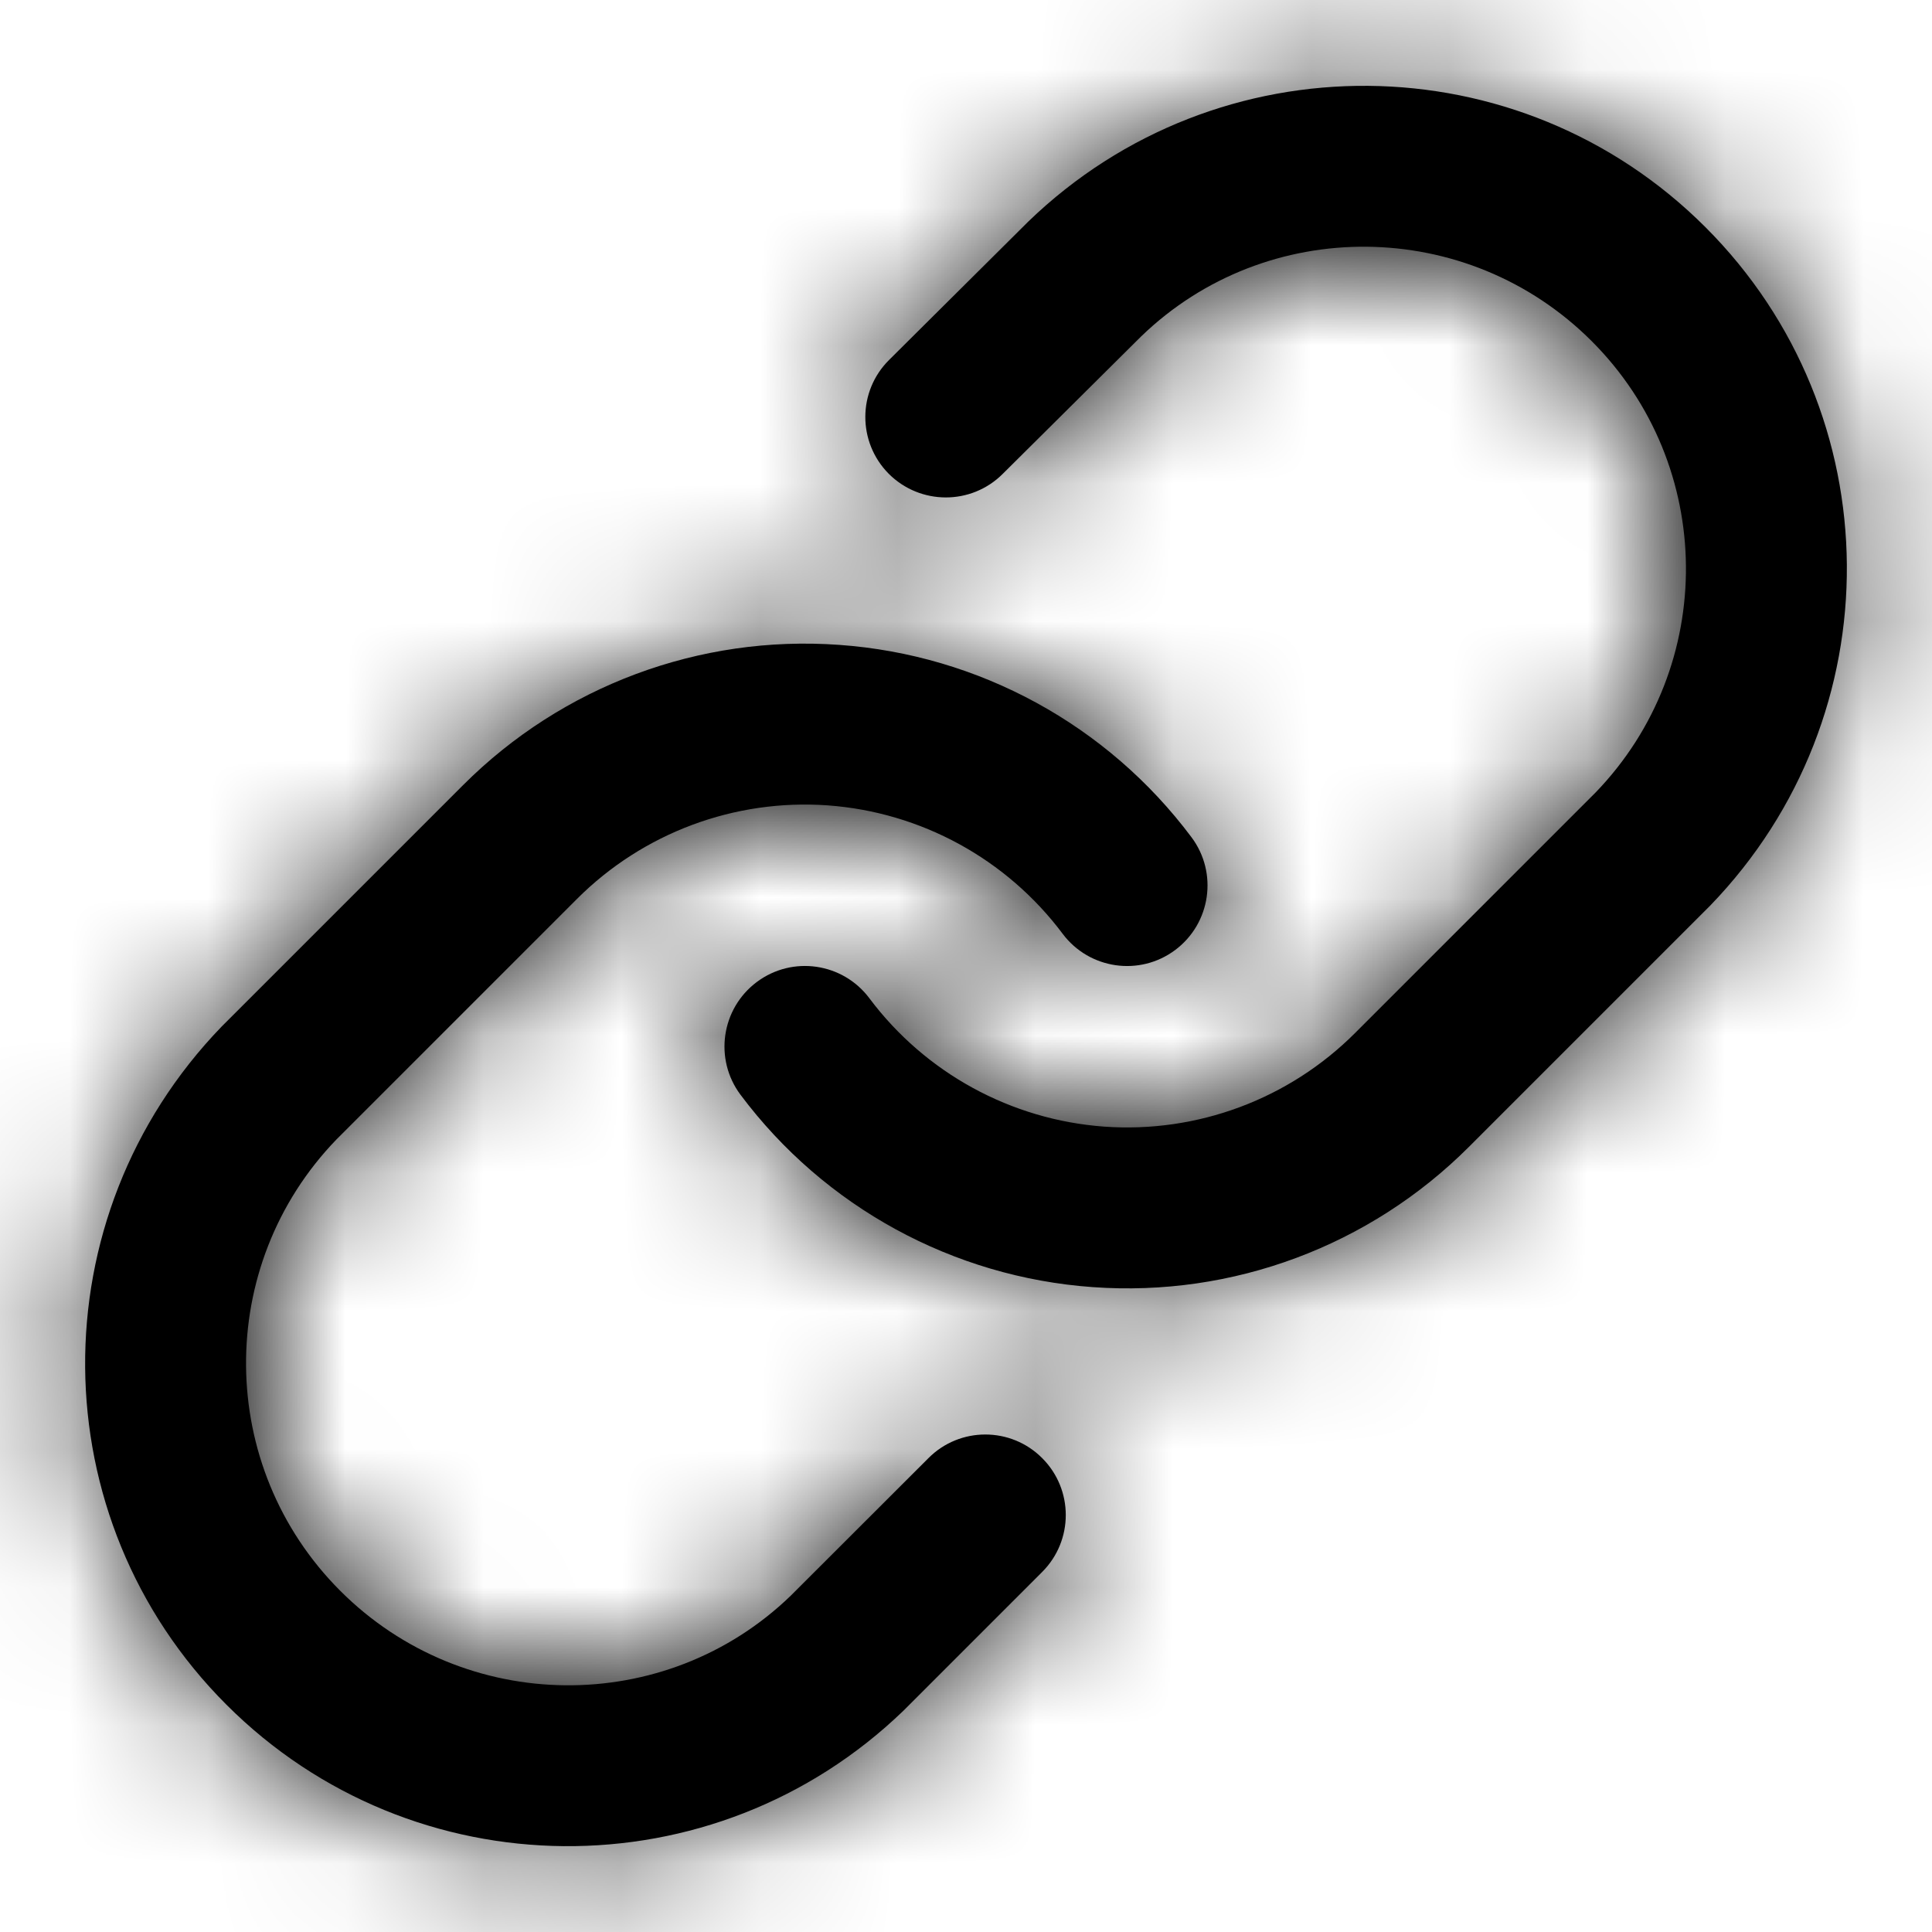 <?xml version="1.0" encoding="UTF-8"?>
<svg width="14px" height="14px" viewBox="0 0 14 14" version="1.1" xmlns="http://www.w3.org/2000/svg" xmlns:xlink="http://www.w3.org/1999/xlink">
    <title>icon_link_</title>
    <defs>
        <filter id="filter-1">
            <feColorMatrix in="SourceGraphic" type="matrix" values="0 0 0 0 1 0 0 0 0 1 0 0 0 0 1 0 0 0 1 0"></feColorMatrix>
        </filter>
        <path d="M5.864,4.664 L6.081,4.673 C7.094,4.745 8.026,5.254 8.634,6.067 C8.827,6.325 8.774,6.691 8.516,6.884 C8.258,7.077 7.893,7.024 7.7,6.766 C7.294,6.224 6.673,5.885 5.998,5.836 C5.323,5.788 4.66,6.035 4.181,6.514 L4.181,6.514 L2.438,8.257 C1.554,9.172 1.566,10.628 2.466,11.528 C3.366,12.428 4.822,12.441 5.73,11.563 L5.73,11.563 L6.728,10.566 C6.955,10.338 7.325,10.338 7.552,10.566 C7.78,10.794 7.78,11.163 7.552,11.391 L7.552,11.391 L6.548,12.395 C5.174,13.722 2.991,13.703 1.641,12.353 C0.291,11.003 0.272,8.82 1.606,7.439 L1.606,7.439 L3.356,5.689 C4.074,4.971 5.068,4.6 6.081,4.673 Z M7.452,1.605 C8.826,0.278 11.009,0.297 12.359,1.647 C13.709,2.997 13.728,5.18 12.394,6.561 L12.394,6.561 L10.644,8.311 C9.926,9.029 8.932,9.4 7.919,9.327 C6.906,9.255 5.974,8.746 5.366,7.933 C5.173,7.675 5.226,7.309 5.484,7.116 C5.742,6.923 6.107,6.976 6.3,7.234 C6.706,7.776 7.327,8.115 8.002,8.164 C8.677,8.212 9.34,7.965 9.819,7.486 L9.819,7.486 L11.562,5.743 C12.446,4.828 12.434,3.372 11.534,2.472 C10.634,1.572 9.178,1.559 8.269,2.438 L8.269,2.438 L7.265,3.435 C7.037,3.662 6.668,3.661 6.44,3.433 C6.213,3.204 6.214,2.835 6.443,2.608 L6.443,2.608 Z" id="path-2"></path>
    </defs>
    <g id="页面-1" stroke="none" stroke-width="1" fill="none" fill-rule="evenodd">
        <g id="面试官-关闭麦克风" transform="translate(-1222, -190)">
            <g id="link" transform="translate(1222, 190)" filter="url(#filter-1)">
                <g>
                    <mask id="mask-3" fill="white">
                        <use xlink:href="#path-2"></use>
                    </mask>
                    <use id="Combined-Shape" fill="#000000" fill-rule="nonzero" xlink:href="#path-2"></use>
                    <g id="编组" mask="url(#mask-3)" fill="#000000">
                        <g id="COLOR/-black">
                            <rect id="Rectangle" x="0" y="0" width="14" height="14"></rect>
                        </g>
                    </g>
                </g>
            </g>
        </g>
    </g>
</svg>